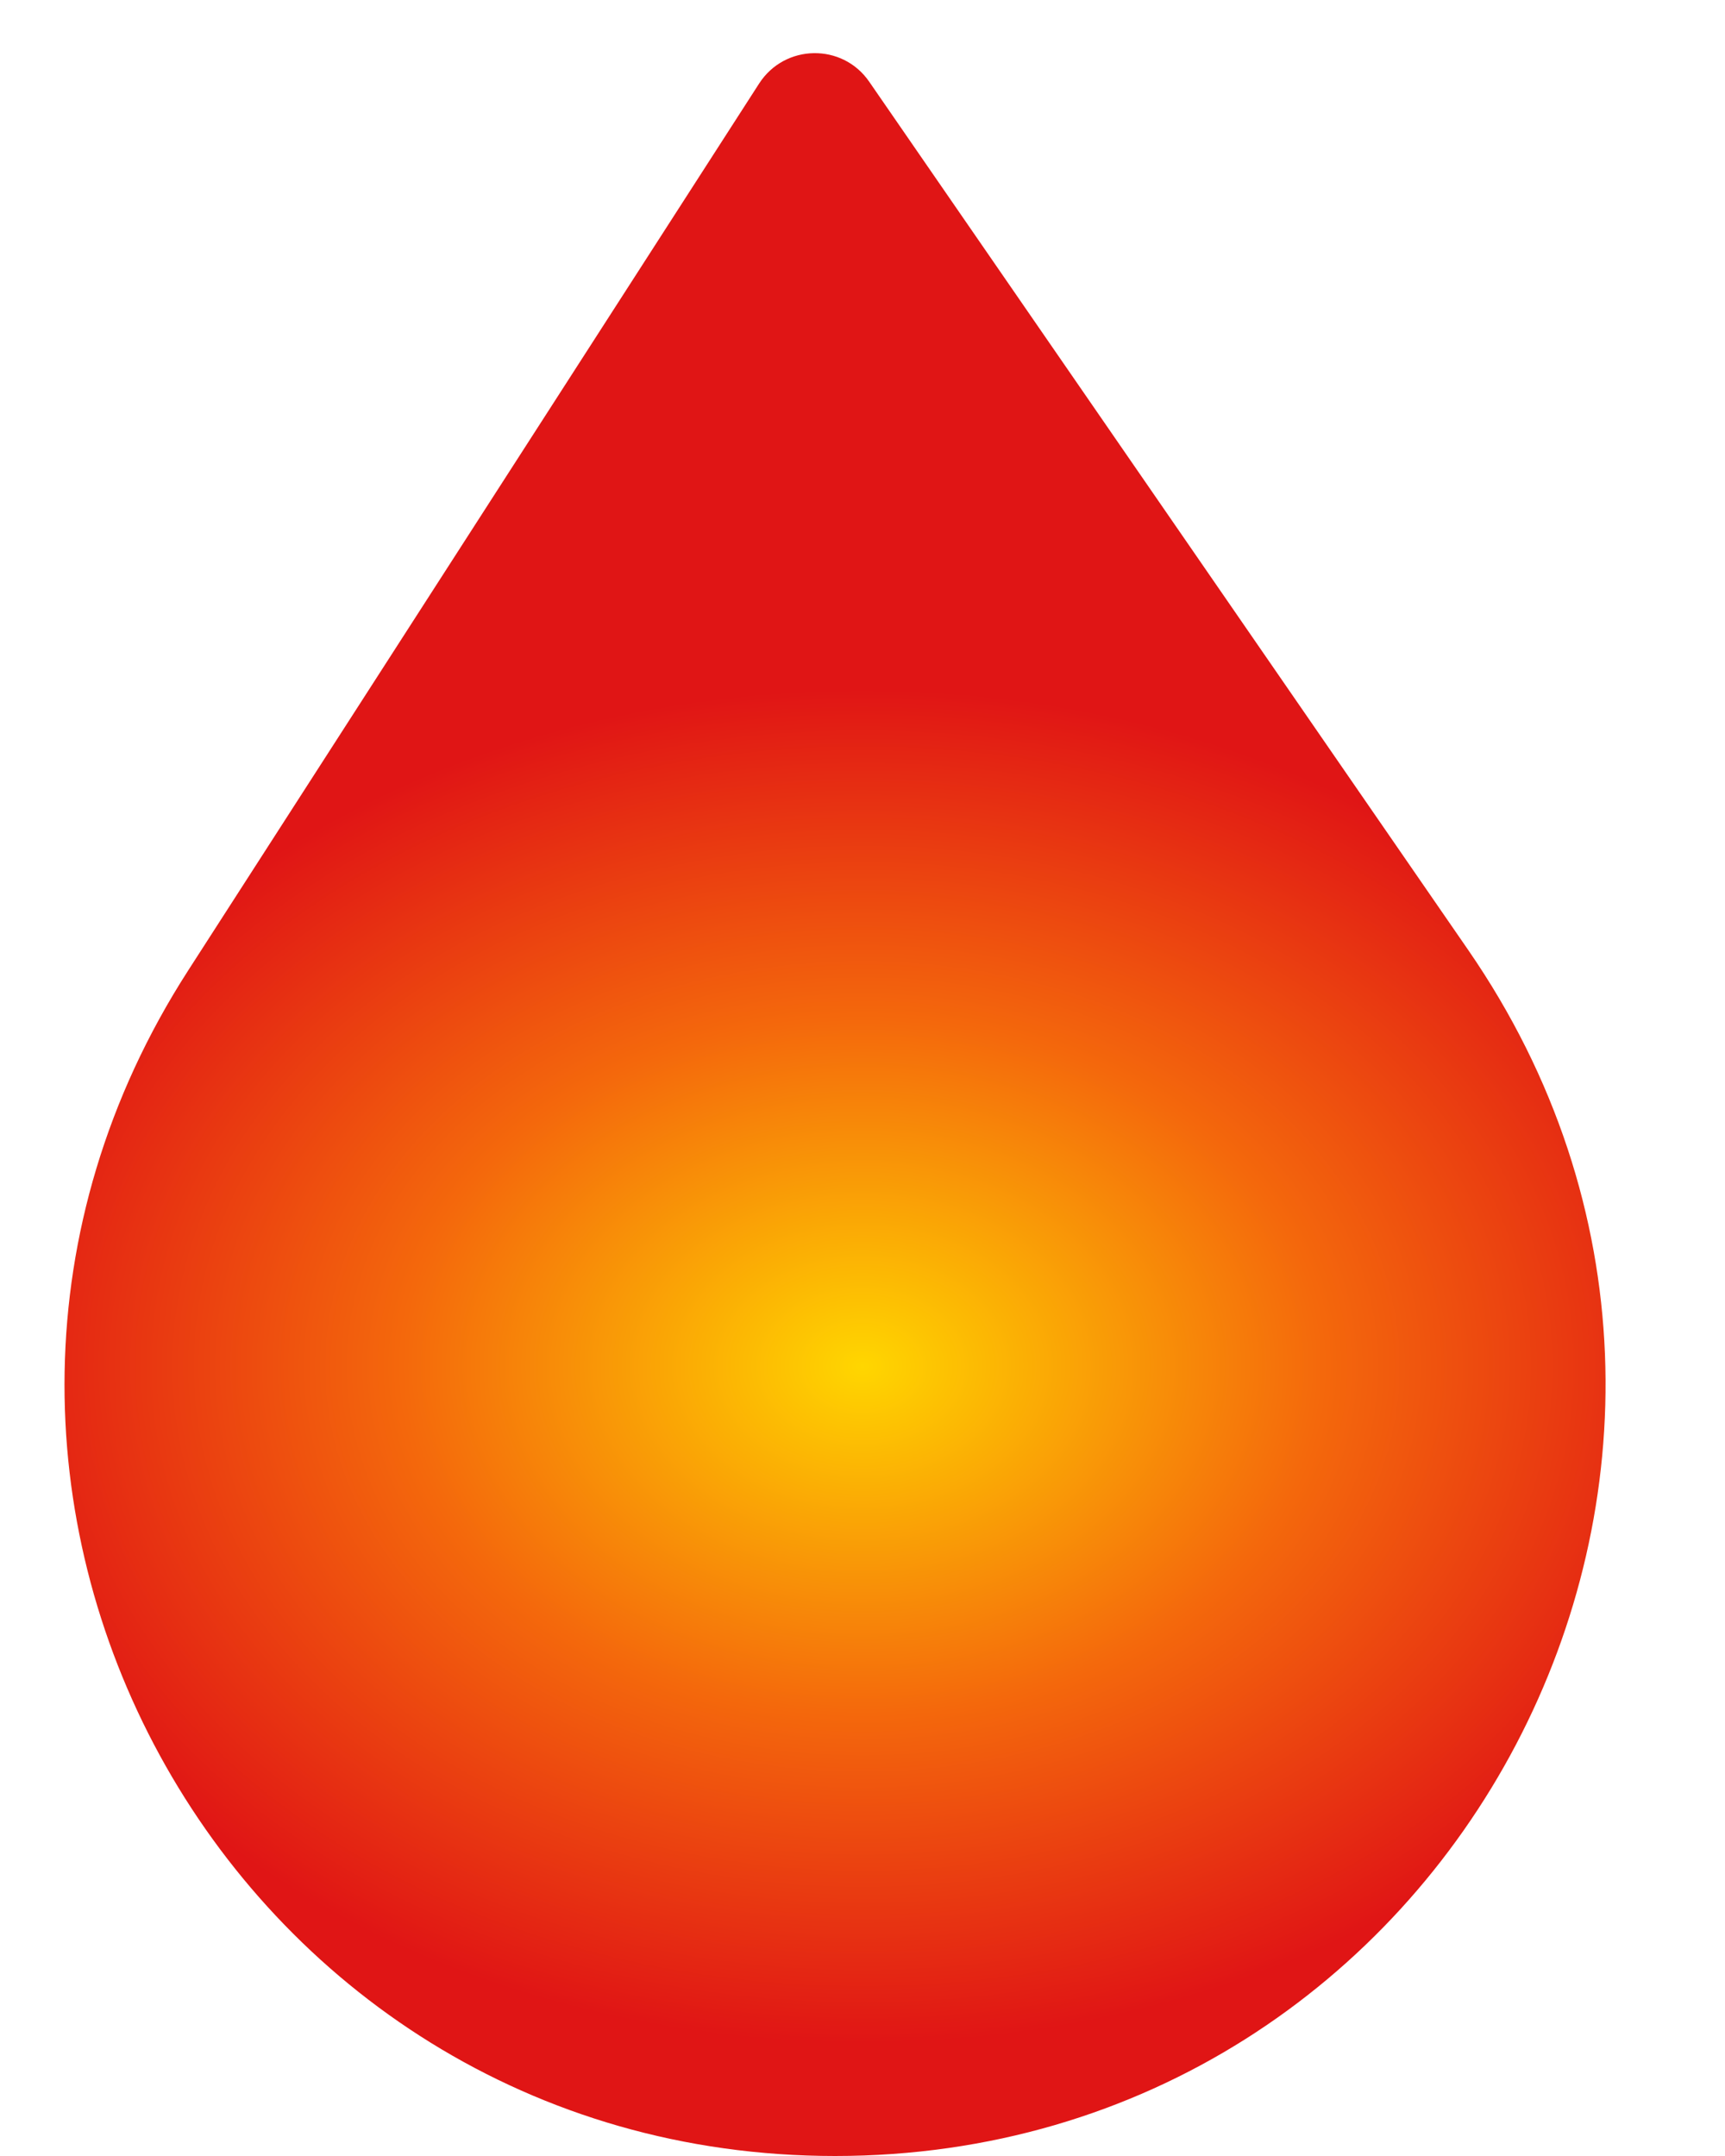 <svg width="12" height="15" viewBox="0 0 12 15" fill="none" xmlns="http://www.w3.org/2000/svg">
<path d="M5.281 0.581C5.459 0.305 5.861 0.298 6.047 0.569L10.214 6.61C12.662 10.161 10.121 15 5.809 15C1.573 15 -0.983 10.313 1.309 6.752L5.281 0.581Z" fill="url(#paint0_radial_689_2794)"/>
<defs>
<radialGradient id="paint0_radial_689_2794" cx="0" cy="0" r="1" gradientUnits="userSpaceOnUse" gradientTransform="translate(6 9.5) rotate(90) scale(5.5 7.333)">
<stop stop-color="#FFD600"/>
<stop offset="0.438" stop-color="#F4680C"/>
<stop offset="0.854" stop-color="#E01515"/>
</radialGradient>
</defs>
</svg>
